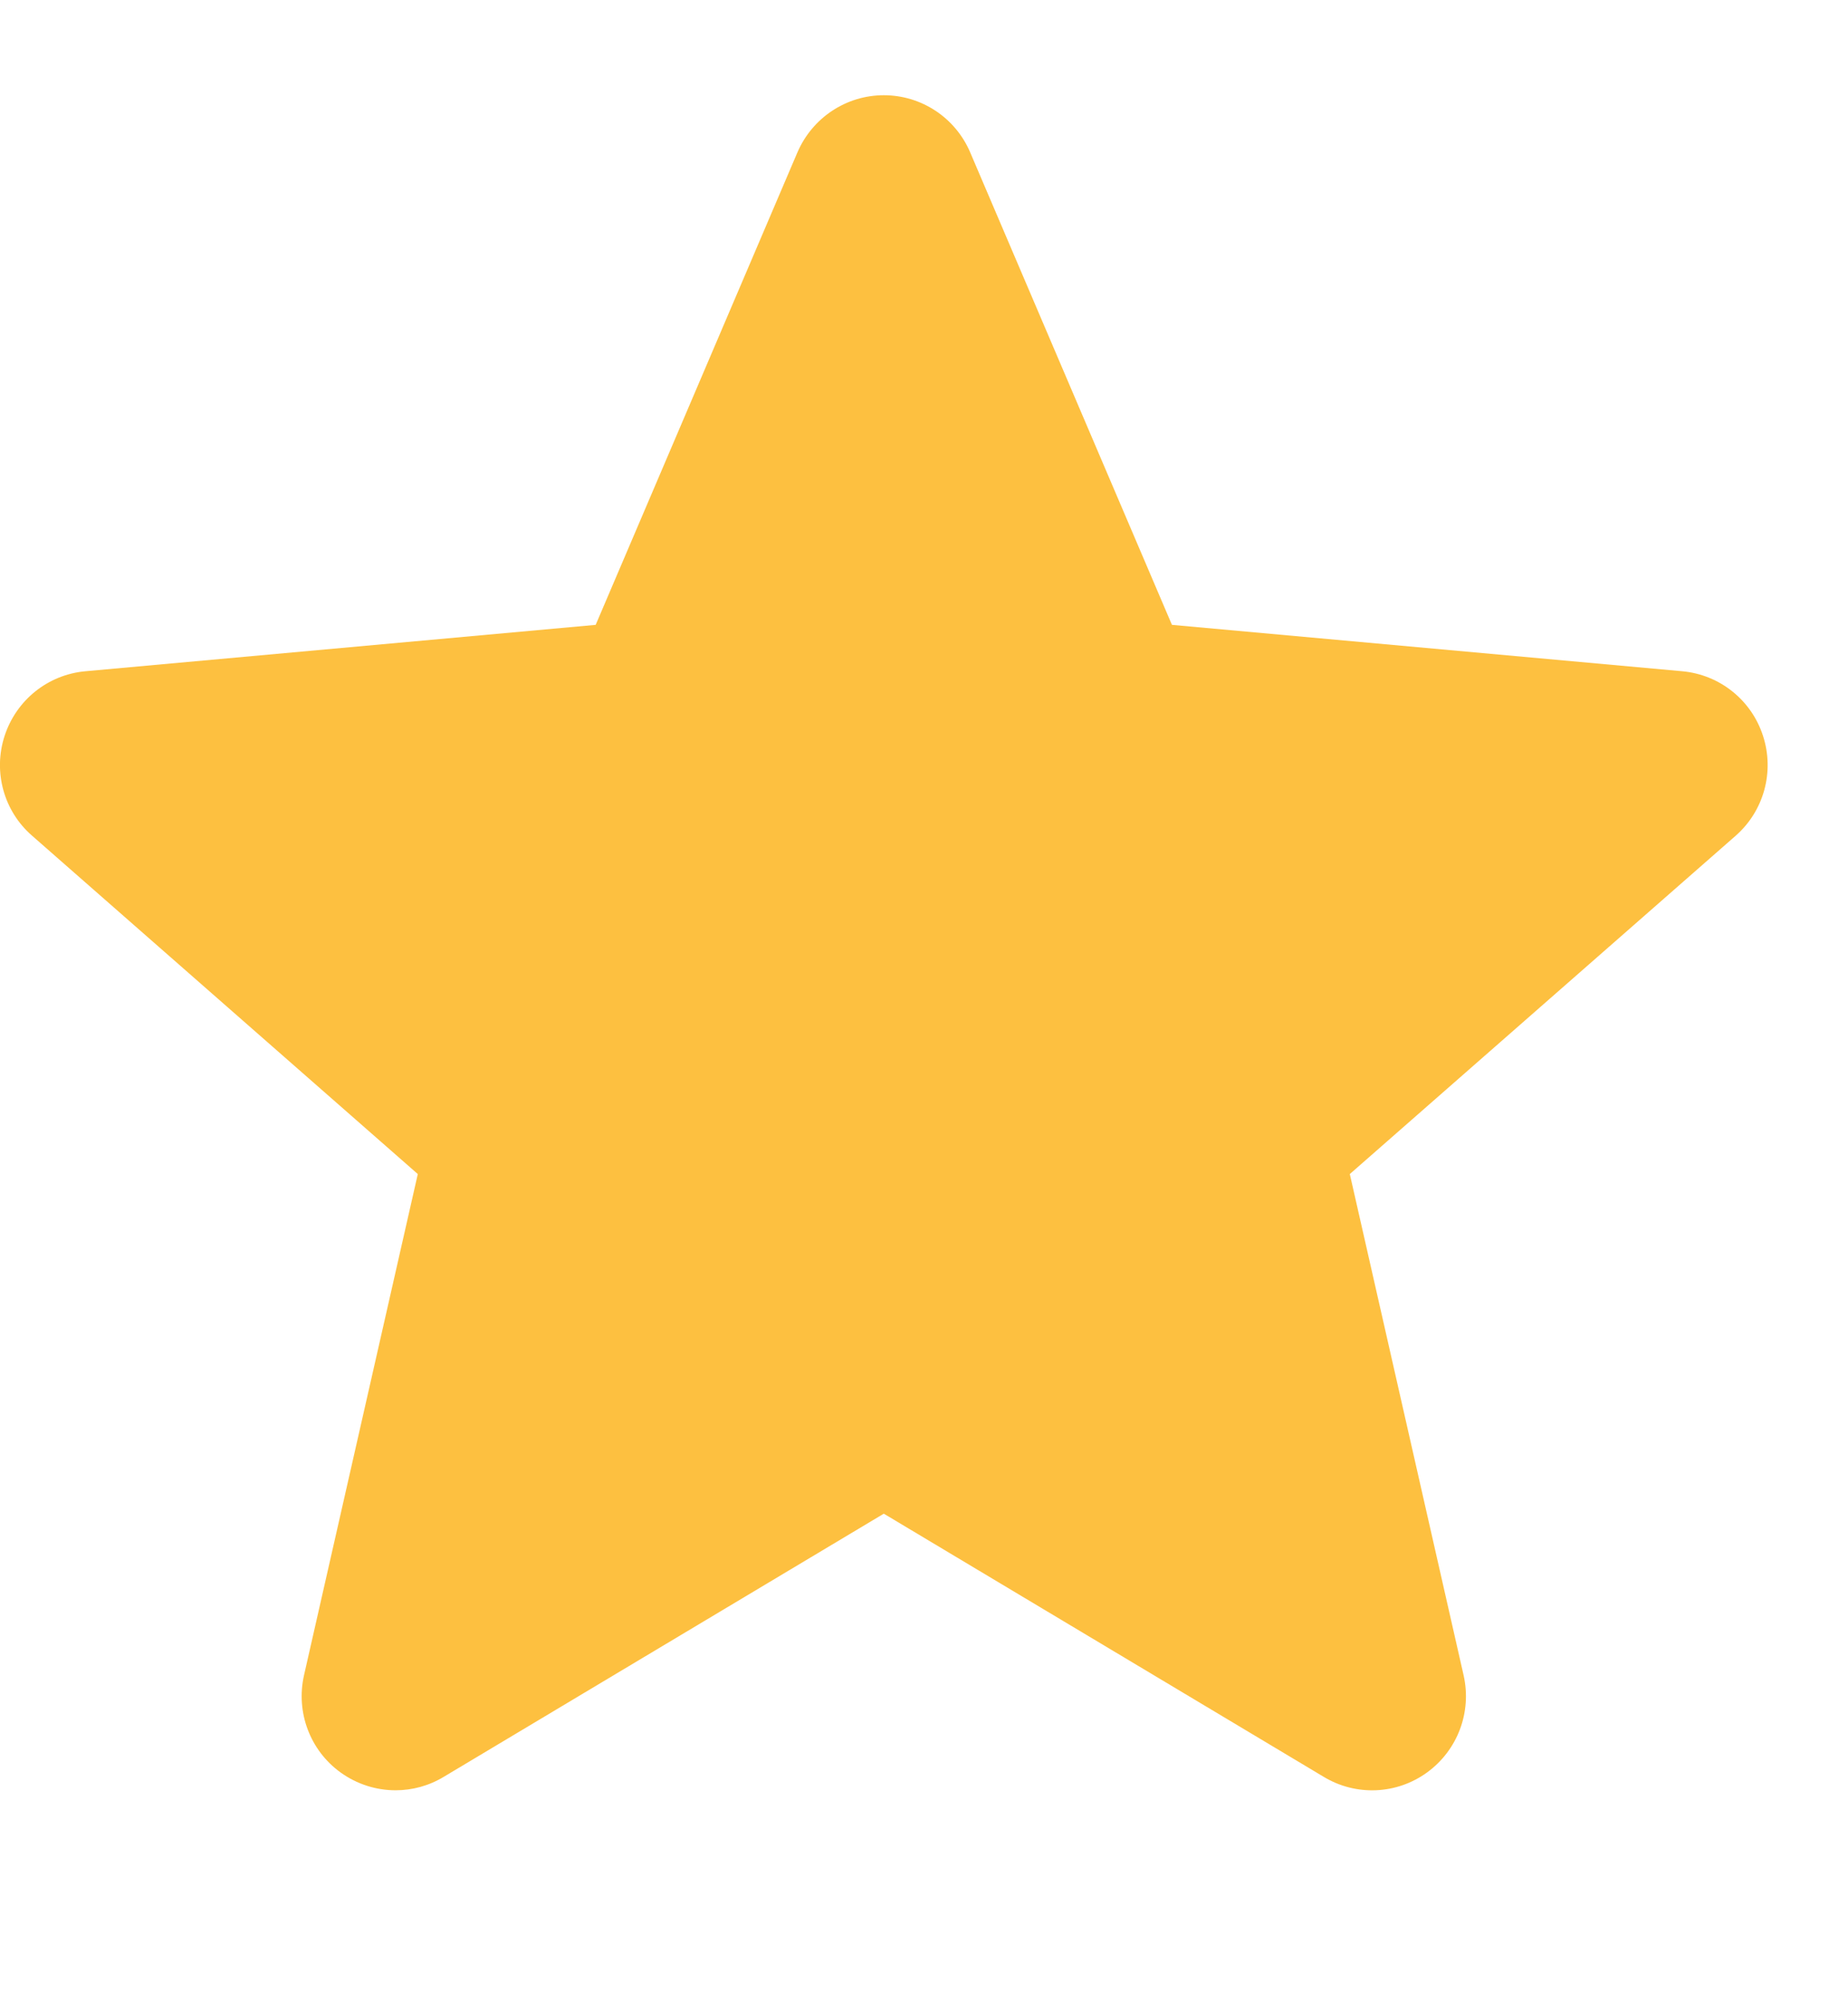 <svg width="12" height="13" viewBox="0 0 12 13" fill="none" xmlns="http://www.w3.org/2000/svg">
<g clip-path="url(#clip0_215_13763)">
<path d="M11.448 4.775C11.373 4.543 11.167 4.378 10.923 4.356L7.61 4.055L6.3 0.989C6.204 0.764 5.984 0.618 5.739 0.618C5.495 0.618 5.275 0.764 5.178 0.989L3.868 4.055L0.555 4.356C0.311 4.378 0.106 4.543 0.03 4.775C-0.046 5.008 0.024 5.263 0.208 5.423L2.713 7.619L1.974 10.872C1.92 11.111 2.013 11.359 2.211 11.502C2.318 11.579 2.443 11.618 2.569 11.618C2.677 11.618 2.785 11.589 2.881 11.531L5.739 9.823L8.596 11.531C8.805 11.657 9.069 11.646 9.267 11.502C9.465 11.358 9.558 11.111 9.504 10.872L8.765 7.619L11.27 5.424C11.454 5.263 11.524 5.008 11.448 4.775Z" fill="#FDC040"/>
</g>
<defs>
<clipPath id="clip0_215_13763">
<rect width="12" height="12" fill="white" transform="translate(0 0.189)"/>
</clipPath>
</defs>
</svg>
